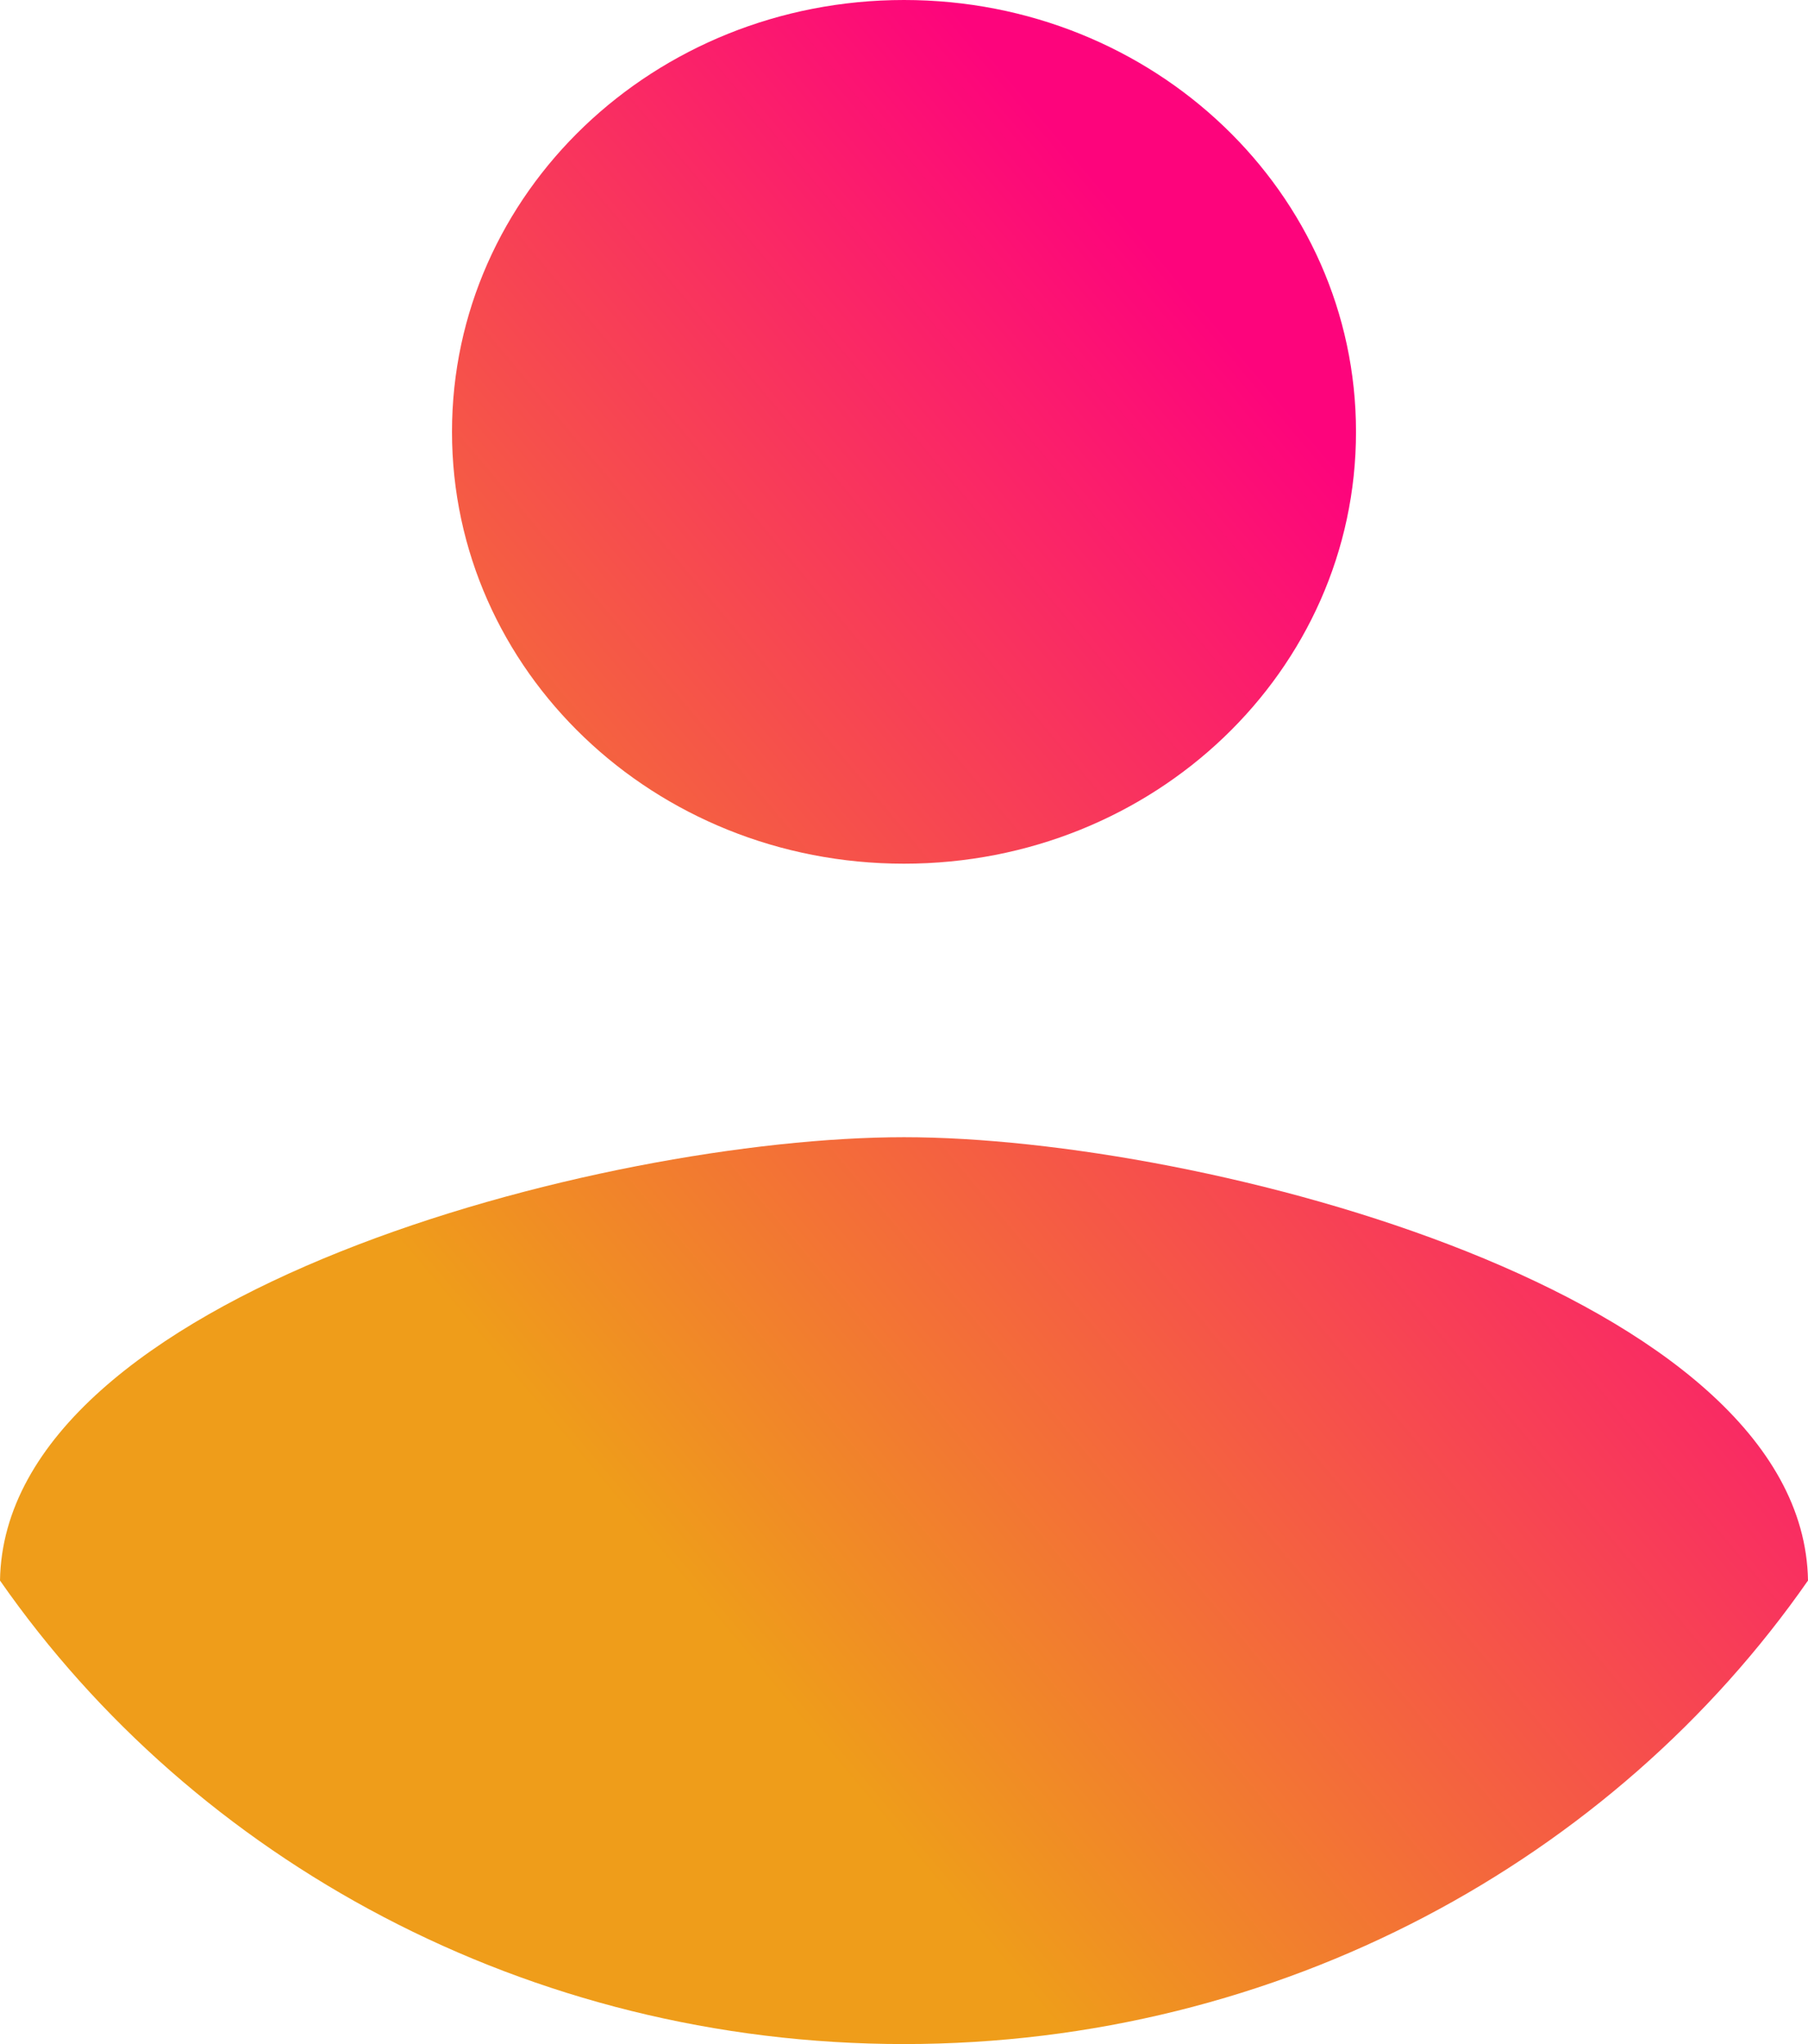 <svg width="23" height="26" viewBox="0 0 23 26" fill="none" xmlns="http://www.w3.org/2000/svg">
<path d="M11.5 0C14.682 0 17.25 2.454 17.25 5.493C17.25 8.532 14.682 10.986 11.5 10.986C8.318 10.986 5.75 8.532 5.75 5.493C5.75 2.454 8.318 0 11.5 0ZM11.5 26C6.708 26 2.473 23.656 0 20.104C0.058 16.461 7.667 14.465 11.5 14.465C15.314 14.465 22.942 16.461 23 20.104C20.527 23.656 16.292 26 11.5 26Z" fill="url(#paint0_linear_135_2549)"/>
<defs>
<linearGradient id="paint0_linear_135_2549" x1="23" y1="8" x2="7.5" y2="21" gradientUnits="userSpaceOnUse">
<stop offset="0.161" stop-color="#FD047C"/>
<stop offset="0.927" stop-color="#EF9D1A"/>
</linearGradient>
</defs>
</svg>
